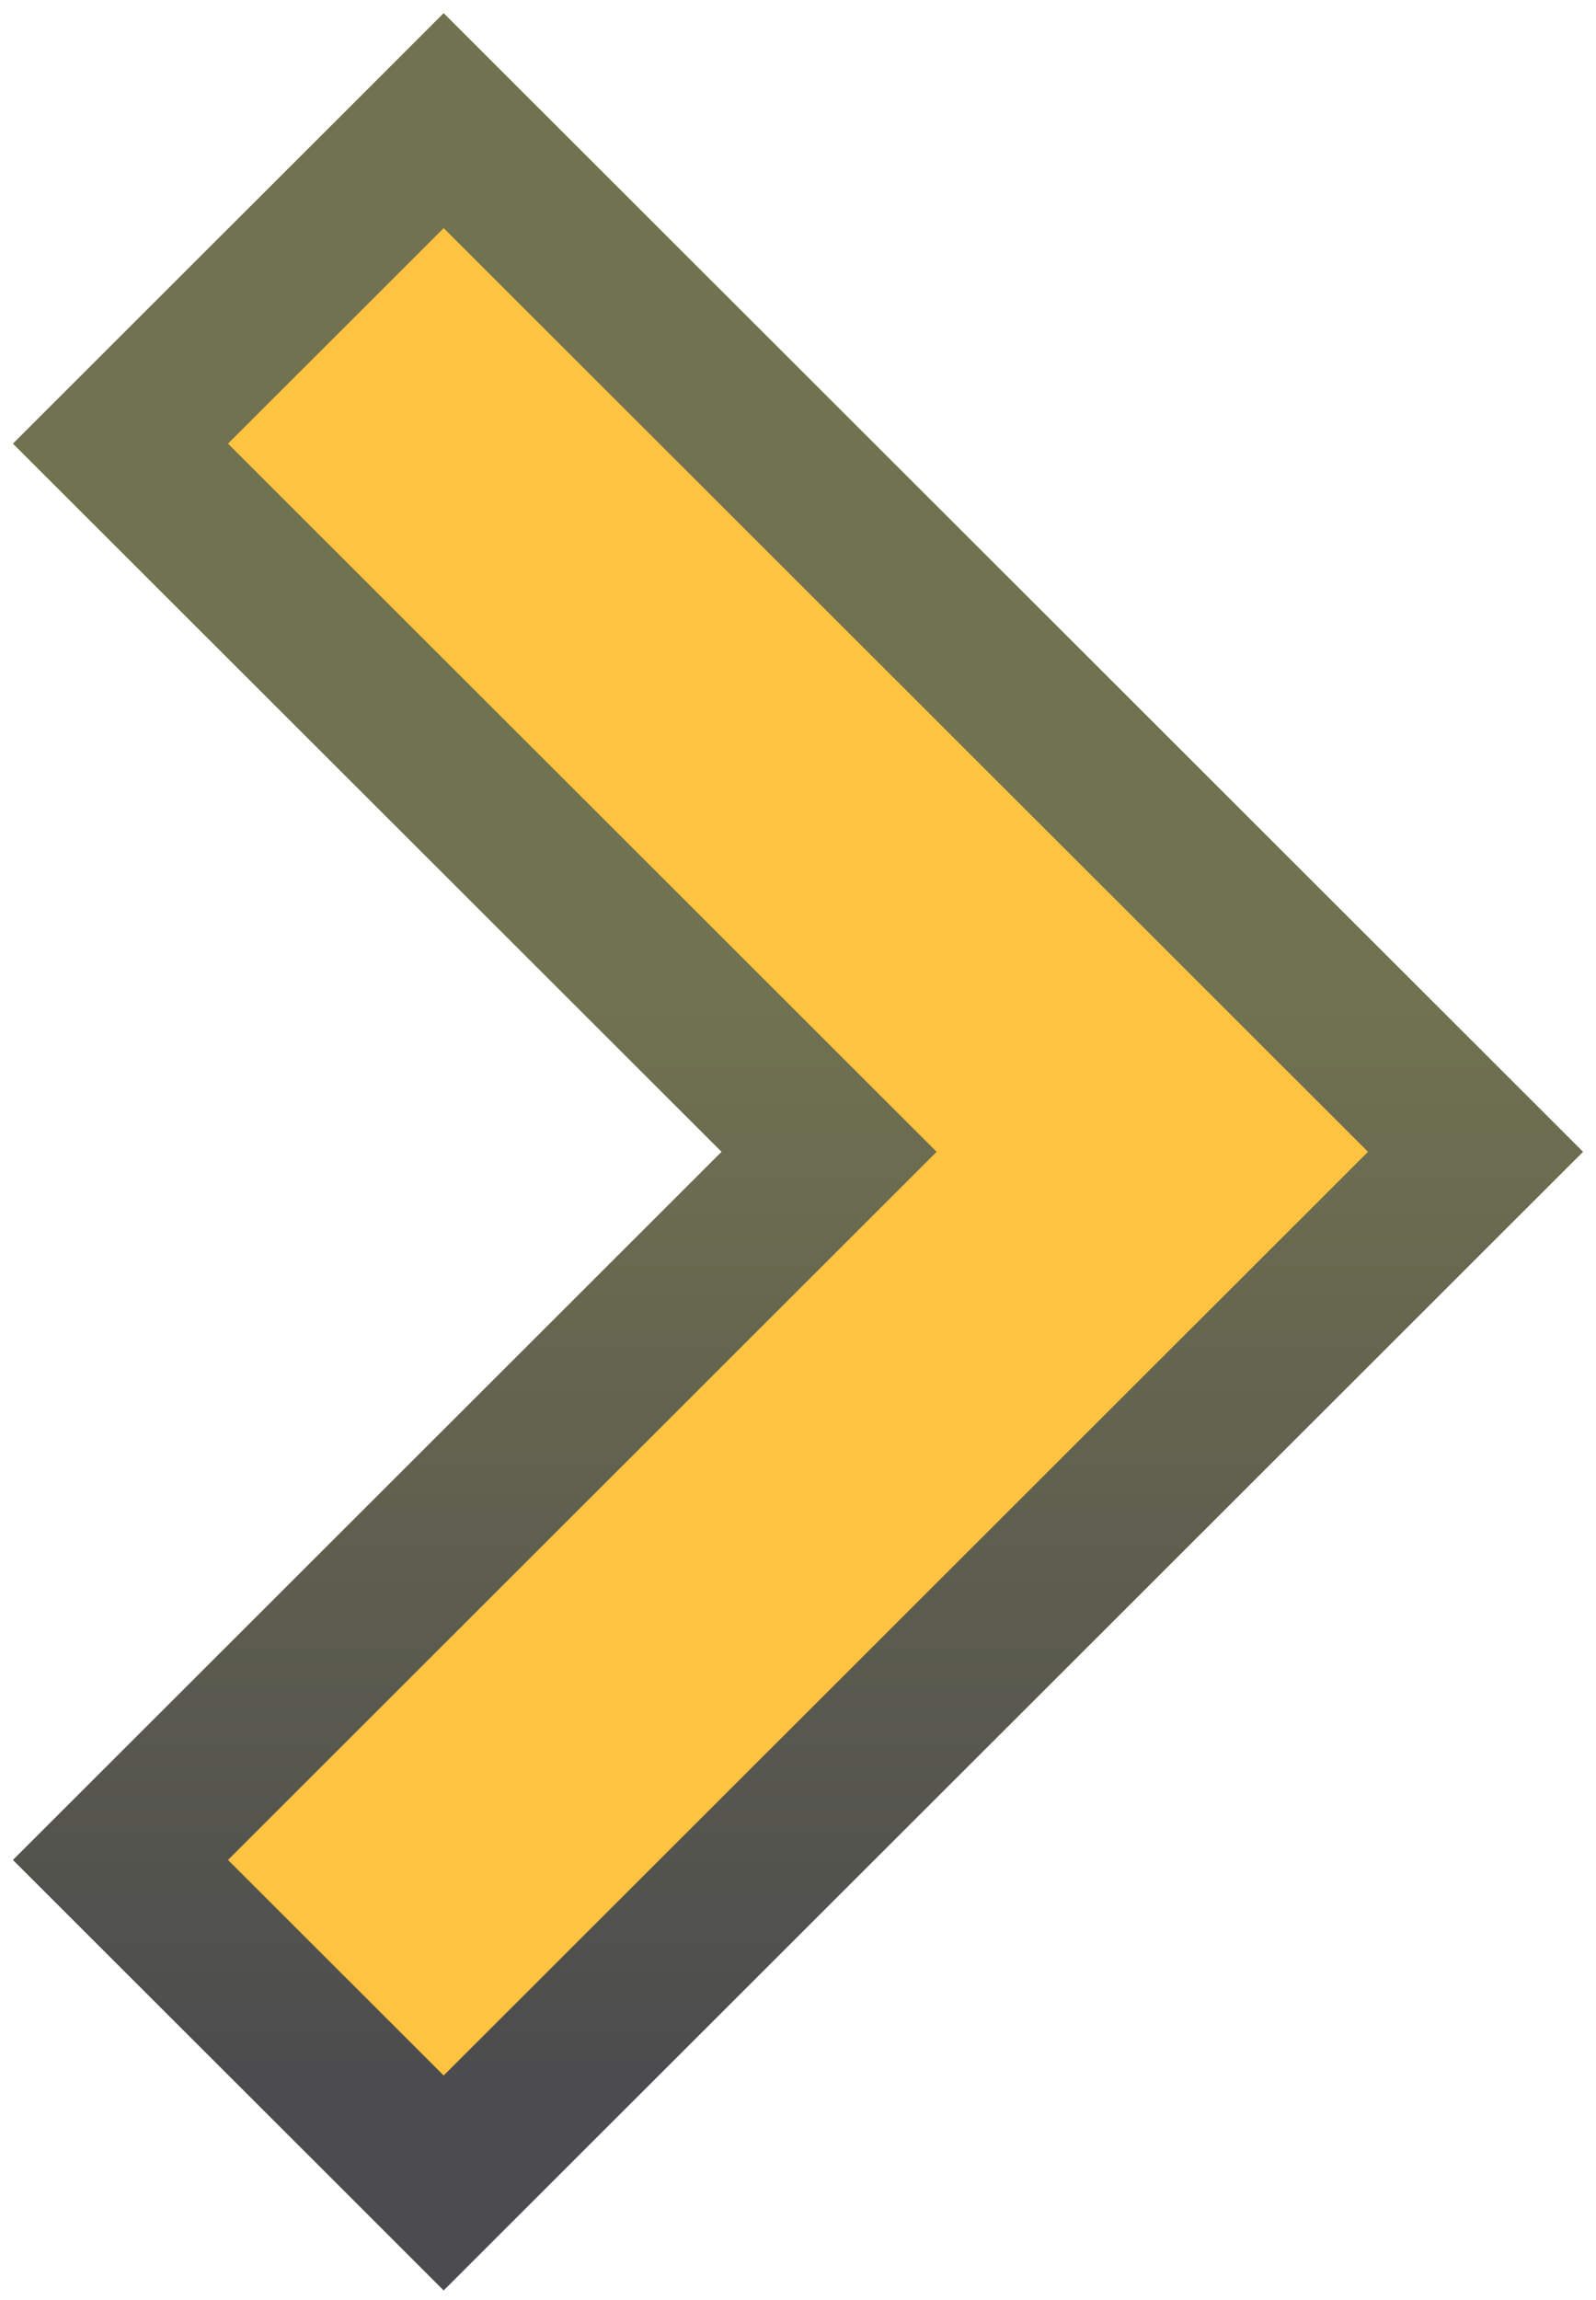 <svg width="84" height="121" viewBox="0 0 84 121" fill="none" xmlns="http://www.w3.org/2000/svg">
<path d="M9.173 26.168L43.637 60.592L9.173 95.015L6.34 97.845L9.173 100.675L20.525 112.013L23.351 114.837L26.178 112.013L74.827 63.422L77.66 60.592L74.827 57.761L26.178 9.17L23.351 6.346L20.525 9.17L9.173 20.508L6.34 23.338L9.173 26.168Z" fill="#FEC341" stroke="url(#paint0_linear_2309_1562)" stroke-width="8"/>
<defs>
<linearGradient id="paint0_linear_2309_1562" x1="42" y1="12" x2="42" y2="109.183" gradientUnits="userSpaceOnUse">
<stop offset="0.416" stop-color="#717250"/>
<stop offset="1" stop-color="#4C4C4E"/>
</linearGradient>
</defs>
</svg>
